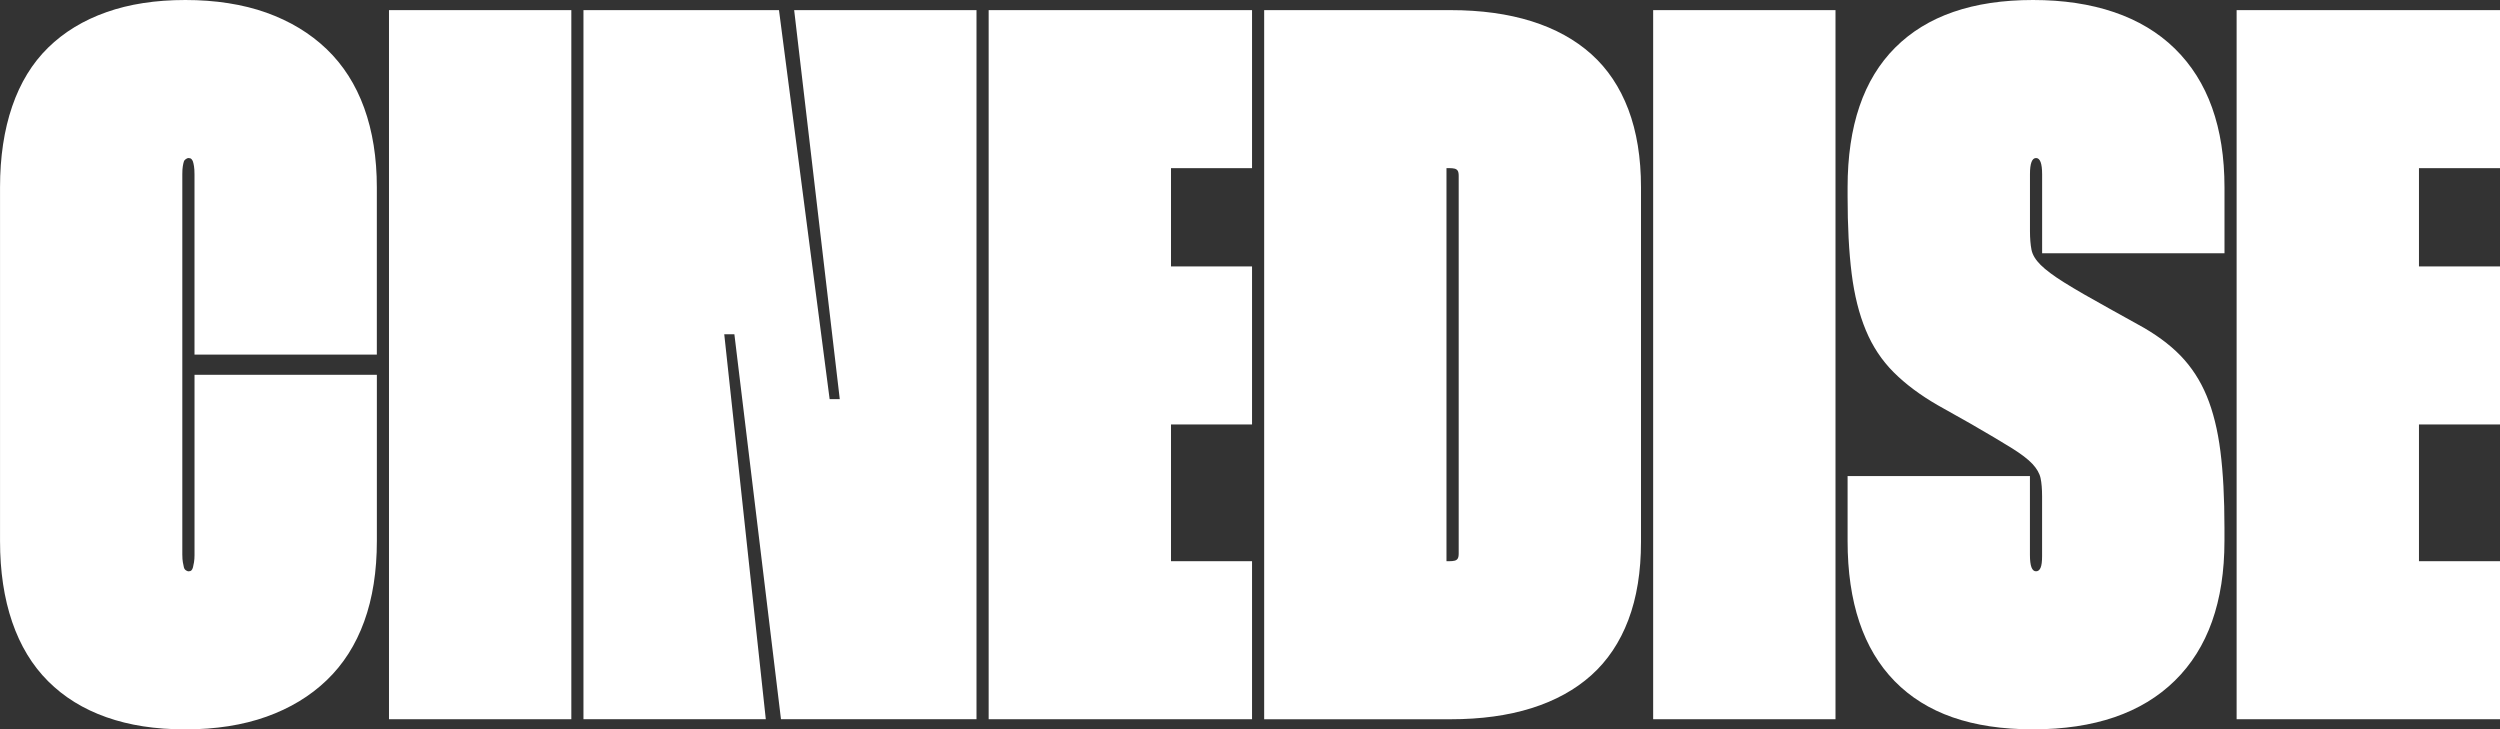 <?xml version="1.0" encoding="UTF-8"?>
<svg id="Layer_2" data-name="Layer 2" xmlns="http://www.w3.org/2000/svg" viewBox="0 0 925.47 270">
  <rect x="0" y="0" width="925.47" height="270" fill="#333333" stroke="none"/>
  <defs>
    <style>
      .cls-1 {
        fill: #fff;
        stroke-width: 0px;
      }
    </style>
  </defs>
  <g id="Layer_2-2" data-name="Layer 2">
    <g>
      <path class="cls-1" d="m67.5,205.5c0,1,.06,1.88.19,2.62.12.75.25,1.38.38,1.88.12.5.38.88.75,1.12.38.25.69.38.94.38.5,0,.87-.12,1.12-.38s.43-.62.56-1.12c.12-.5.25-1.12.38-1.88.12-.75.19-1.62.19-2.62v-66.75h67.5v61.5c0,11.25-1.56,21.19-4.69,29.81-3.13,8.62-7.75,15.88-13.88,21.75-6.13,5.88-13.56,10.38-22.31,13.5-8.75,3.12-18.75,4.69-30,4.69s-20.75-1.5-29.25-4.5c-8.5-3-15.69-7.44-21.56-13.31-5.88-5.87-10.31-13.18-13.31-21.94-3-8.75-4.5-18.75-4.5-30V69.38c0-11.25,1.5-21.25,4.5-30,3-8.75,7.44-16,13.31-21.75,5.87-5.75,13.06-10.12,21.56-13.12C47.87,1.5,57.62,0,68.62,0s21.25,1.56,30,4.69c8.75,3.13,16.18,7.63,22.31,13.5,6.12,5.88,10.75,13.12,13.88,21.75,3.12,8.62,4.69,18.44,4.69,29.44v61.88h-67.5v-66.75c0-1.25-.06-2.25-.19-3-.13-.75-.25-1.31-.38-1.69-.13-.38-.32-.69-.56-.94-.25-.25-.63-.38-1.12-.38-.25,0-.56.13-.94.38-.38.25-.63.56-.75.94-.13.38-.25.94-.38,1.69-.13.75-.19,1.75-.19,3v141Z"/>
      <path class="cls-1" d="m211.5,3.75v262.5h-67.5V3.75h67.5Z"/>
      <path class="cls-1" d="m361.49,3.75v262.5h-72.38l-17.25-142.5h-3.75l15.38,142.5h-67.5V3.75h72.38l18.75,144h3.75L293.99,3.75h67.5Z"/>
      <path class="cls-1" d="m433.49,62.25v36.38h30v58.5h-30v50.62h30v58.5h-97.5V3.75h97.5v58.5h-30Z"/>
      <path class="cls-1" d="m536.98,3.75c11.25,0,21.25,1.38,30,4.12,8.75,2.75,16.12,6.81,22.12,12.19,6,5.38,10.56,12.19,13.69,20.44,3.12,8.25,4.69,17.88,4.69,28.88v131.25c0,11-1.56,20.62-4.69,28.88-3.13,8.25-7.69,15.06-13.69,20.44-6,5.38-13.38,9.44-22.12,12.19-8.75,2.75-18.75,4.12-30,4.12h-69V3.75h69Zm-1.51,204h1.14c.75,0,1.37-.06,1.88-.19.5-.12.87-.38,1.12-.75.25-.38.38-1,.38-1.88V65.06c0-.87-.13-1.5-.38-1.88-.25-.38-.63-.62-1.12-.75-.5-.12-1.12-.19-1.88-.19h-1.14v145.5Z"/>
      <path class="cls-1" d="m679.48,3.75v262.5h-67.5V3.75h67.5Z"/>
      <path class="cls-1" d="m755.97,93.75v-29.25c0-2-.19-3.5-.56-4.5-.38-1-.94-1.5-1.69-1.5s-1.31.5-1.69,1.5c-.38,1-.56,2.5-.56,4.5v21c0,2.75.19,5.06.56,6.94s1.5,3.75,3.38,5.62,4.81,4.07,8.81,6.56c4,2.5,9.62,5.75,16.88,9.75l10.12,5.62c6.5,3.5,11.81,7.38,15.94,11.62,4.12,4.25,7.37,9.25,9.75,15,2.37,5.75,4.06,12.56,5.06,20.44,1,7.88,1.5,17.31,1.5,28.31v4.88c0,22.5-6.13,39.75-18.38,51.75-12.25,12-29.75,18-52.5,18s-39.56-5.94-51.19-17.81c-11.62-11.87-17.44-29.19-17.44-51.94v-24h67.5v29.25c0,2,.19,3.5.56,4.5.38,1,.94,1.5,1.69,1.5s1.31-.43,1.69-1.31c.38-.87.56-2.31.56-4.31v-22.12c0-2.75-.19-5-.56-6.75-.38-1.75-1.38-3.5-3-5.25-1.63-1.75-4.25-3.75-7.88-6-3.63-2.25-8.69-5.25-15.19-9l-12-6.75c-6.5-3.75-11.94-7.81-16.31-12.19-4.38-4.37-7.82-9.56-10.31-15.56-2.5-6-4.25-13-5.25-21-1-8-1.5-17.5-1.5-28.5v-3.38c0-22.75,5.87-40,17.62-51.75S730.34,0,752.6,0s40.25,6,52.5,18c12.25,12,18.38,29.13,18.38,51.38v24.38h-67.5Z"/>
      <path class="cls-1" d="m895.47,62.25v36.38h30v58.5h-30v50.62h30v58.5h-97.5V3.75h97.5v58.5h-30Z"/>
    </g>
  </g>
</svg>